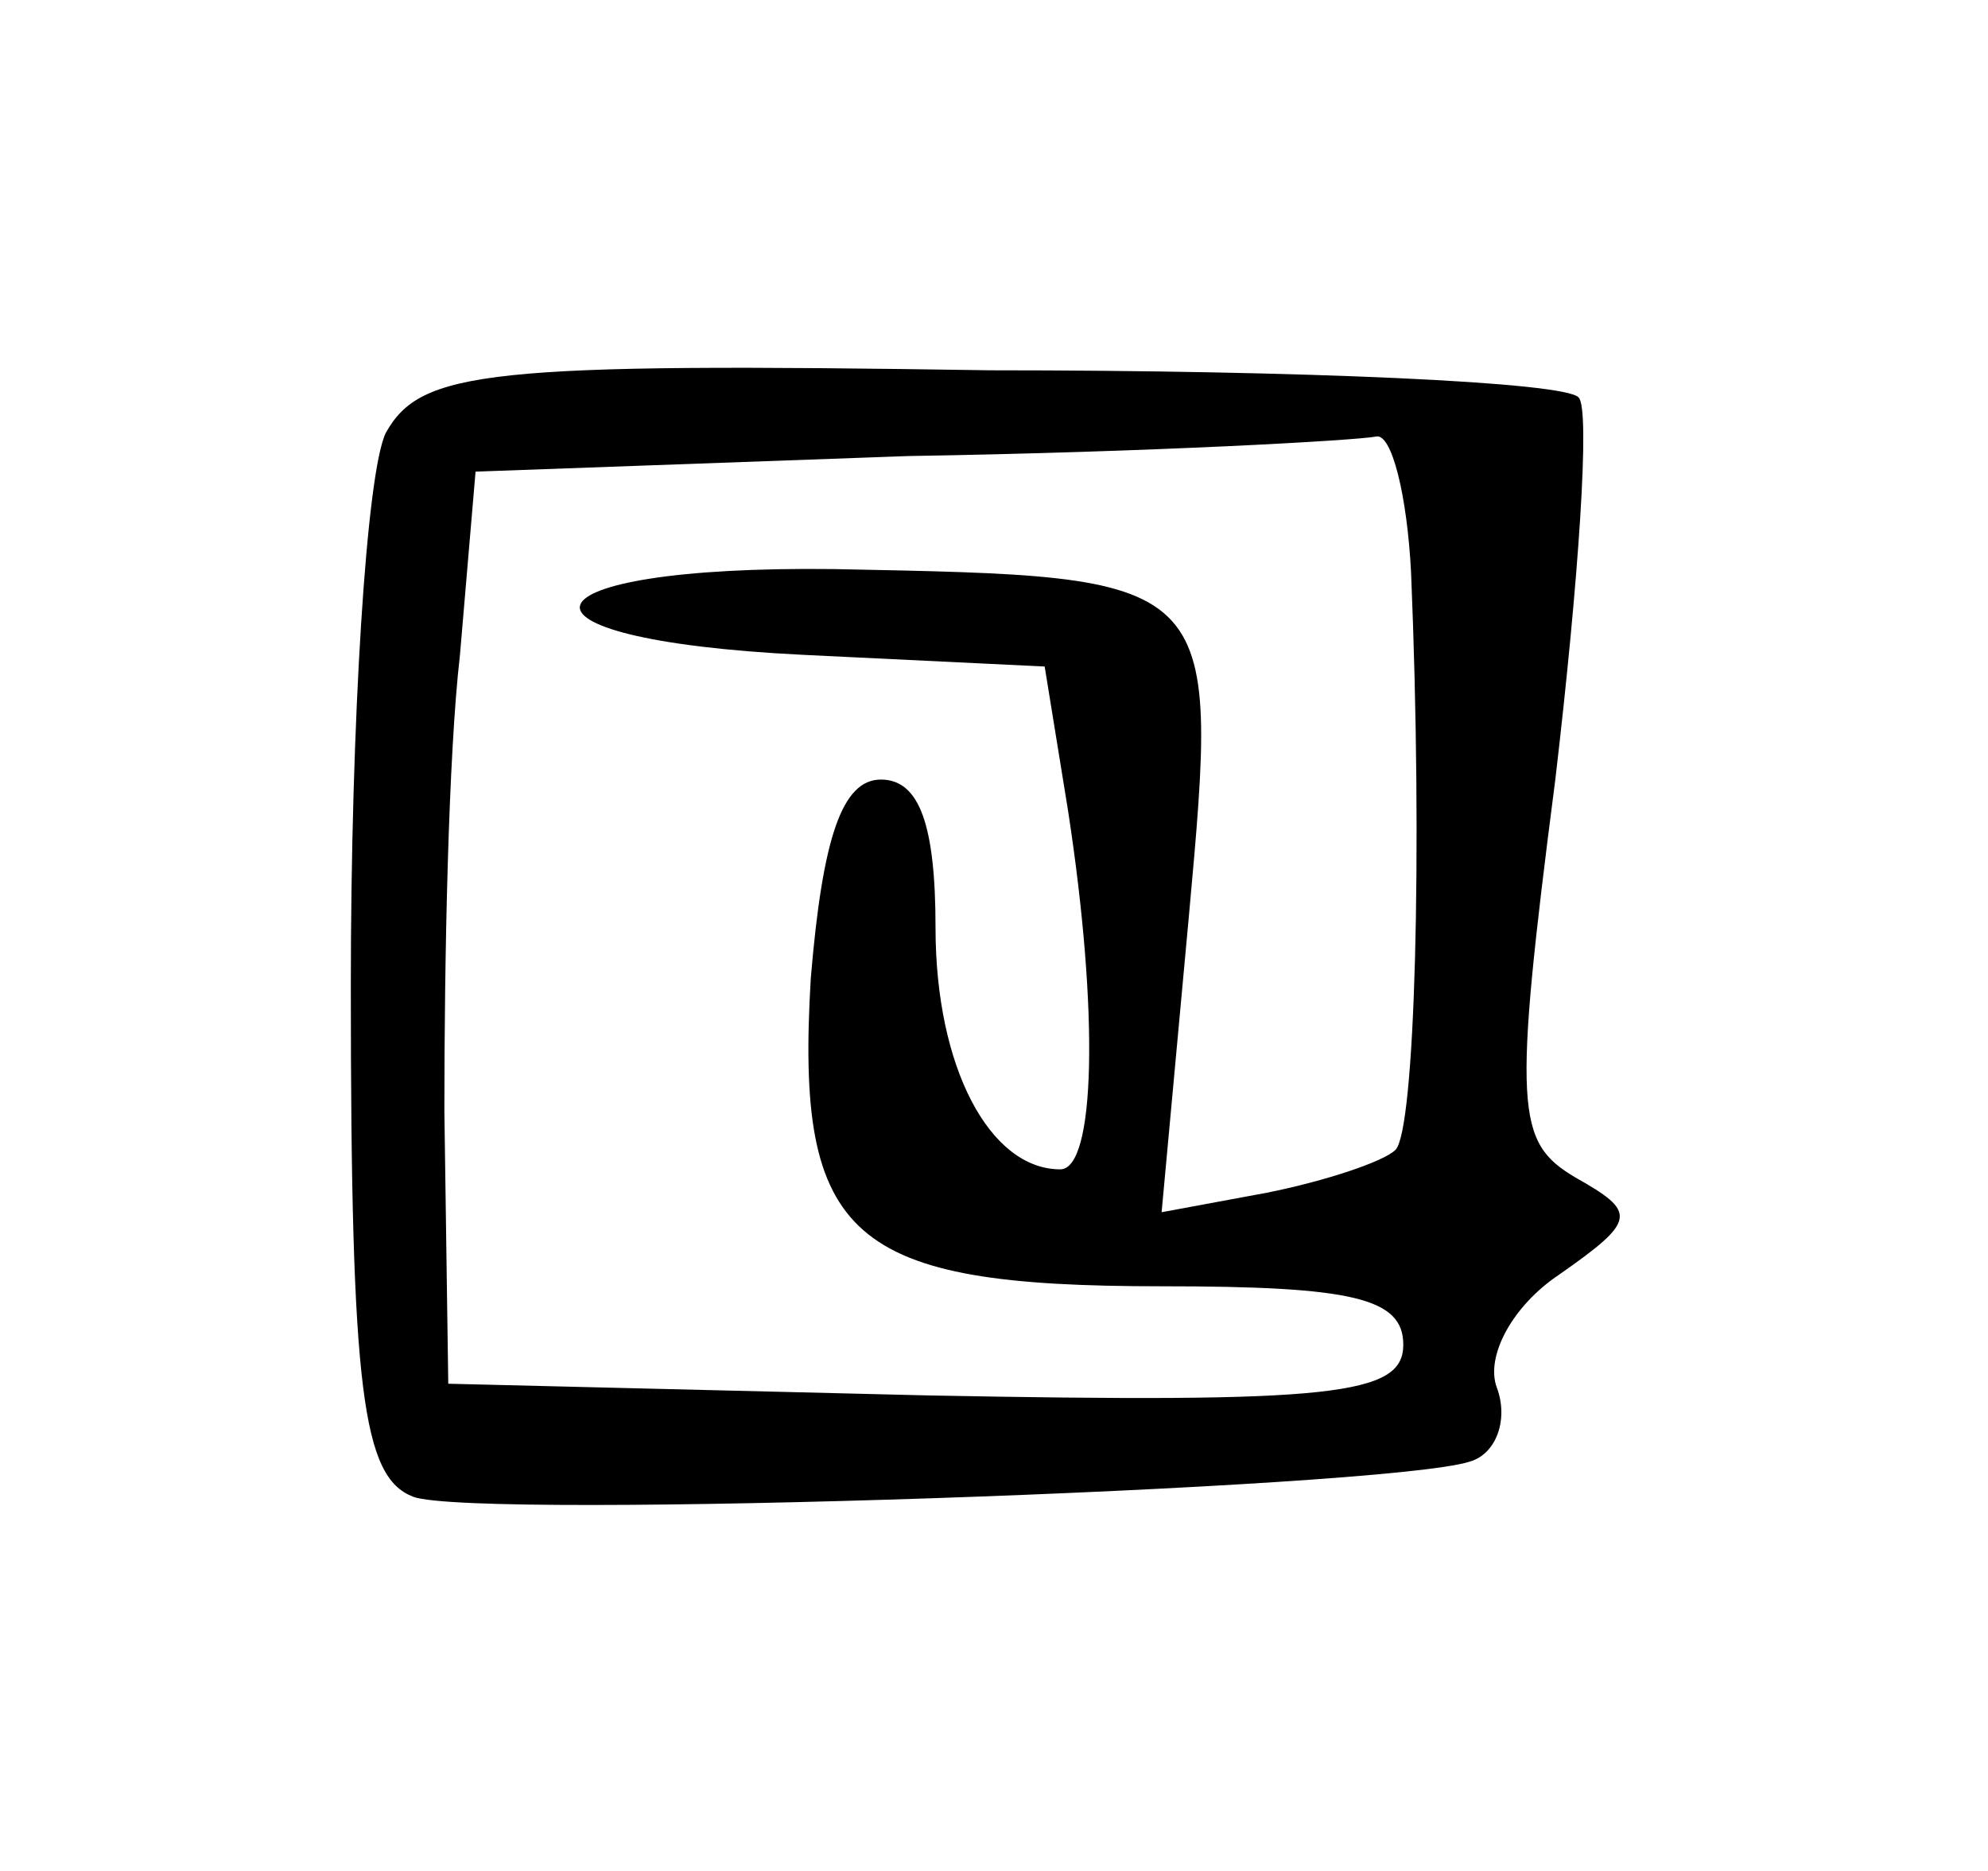 <?xml version="1.0" standalone="no"?>
<!DOCTYPE svg PUBLIC "-//W3C//DTD SVG 20010904//EN"
 "http://www.w3.org/TR/2001/REC-SVG-20010904/DTD/svg10.dtd">
<svg version="1.0" xmlns="http://www.w3.org/2000/svg"
 width="51pt" height="48pt" viewBox="0 0 51 48"
 preserveAspectRatio="xMidYMid meet">
<g transform="translate(0,48) scale(0.1,-0.1)"
fill="#000000" stroke="none">
<path d="M99 369 c-5 -10 -9 -74 -9 -142 0 -104 3 -126 16 -131 16 -6 249 2
271 9 7 2 10 11 7 19 -3 8 4 21 16 29 20 14 20 16 4 25 -15 9 -16 17 -5 102 6
51 9 95 6 98 -3 4 -71 7 -151 7 -129 2 -146 0 -155 -16z m263 -36 c3 -72 1
-143 -4 -148 -3 -3 -18 -8 -33 -11 l-27 -5 7 76 c8 88 8 87 -91 89 -82 1 -89
-18 -8 -22 l62 -3 6 -37 c8 -52 7 -92 -2 -92 -18 0 -32 26 -32 62 0 26 -4 38
-14 38 -10 0 -15 -15 -18 -51 -4 -67 10 -79 90 -79 49 0 62 -3 62 -15 0 -13
-18 -15 -122 -13 l-123 3 -1 70 c0 39 1 91 4 117 l4 47 111 4 c62 1 115 4 120
5 4 1 8 -15 9 -35z"/>
</g>
</svg>
